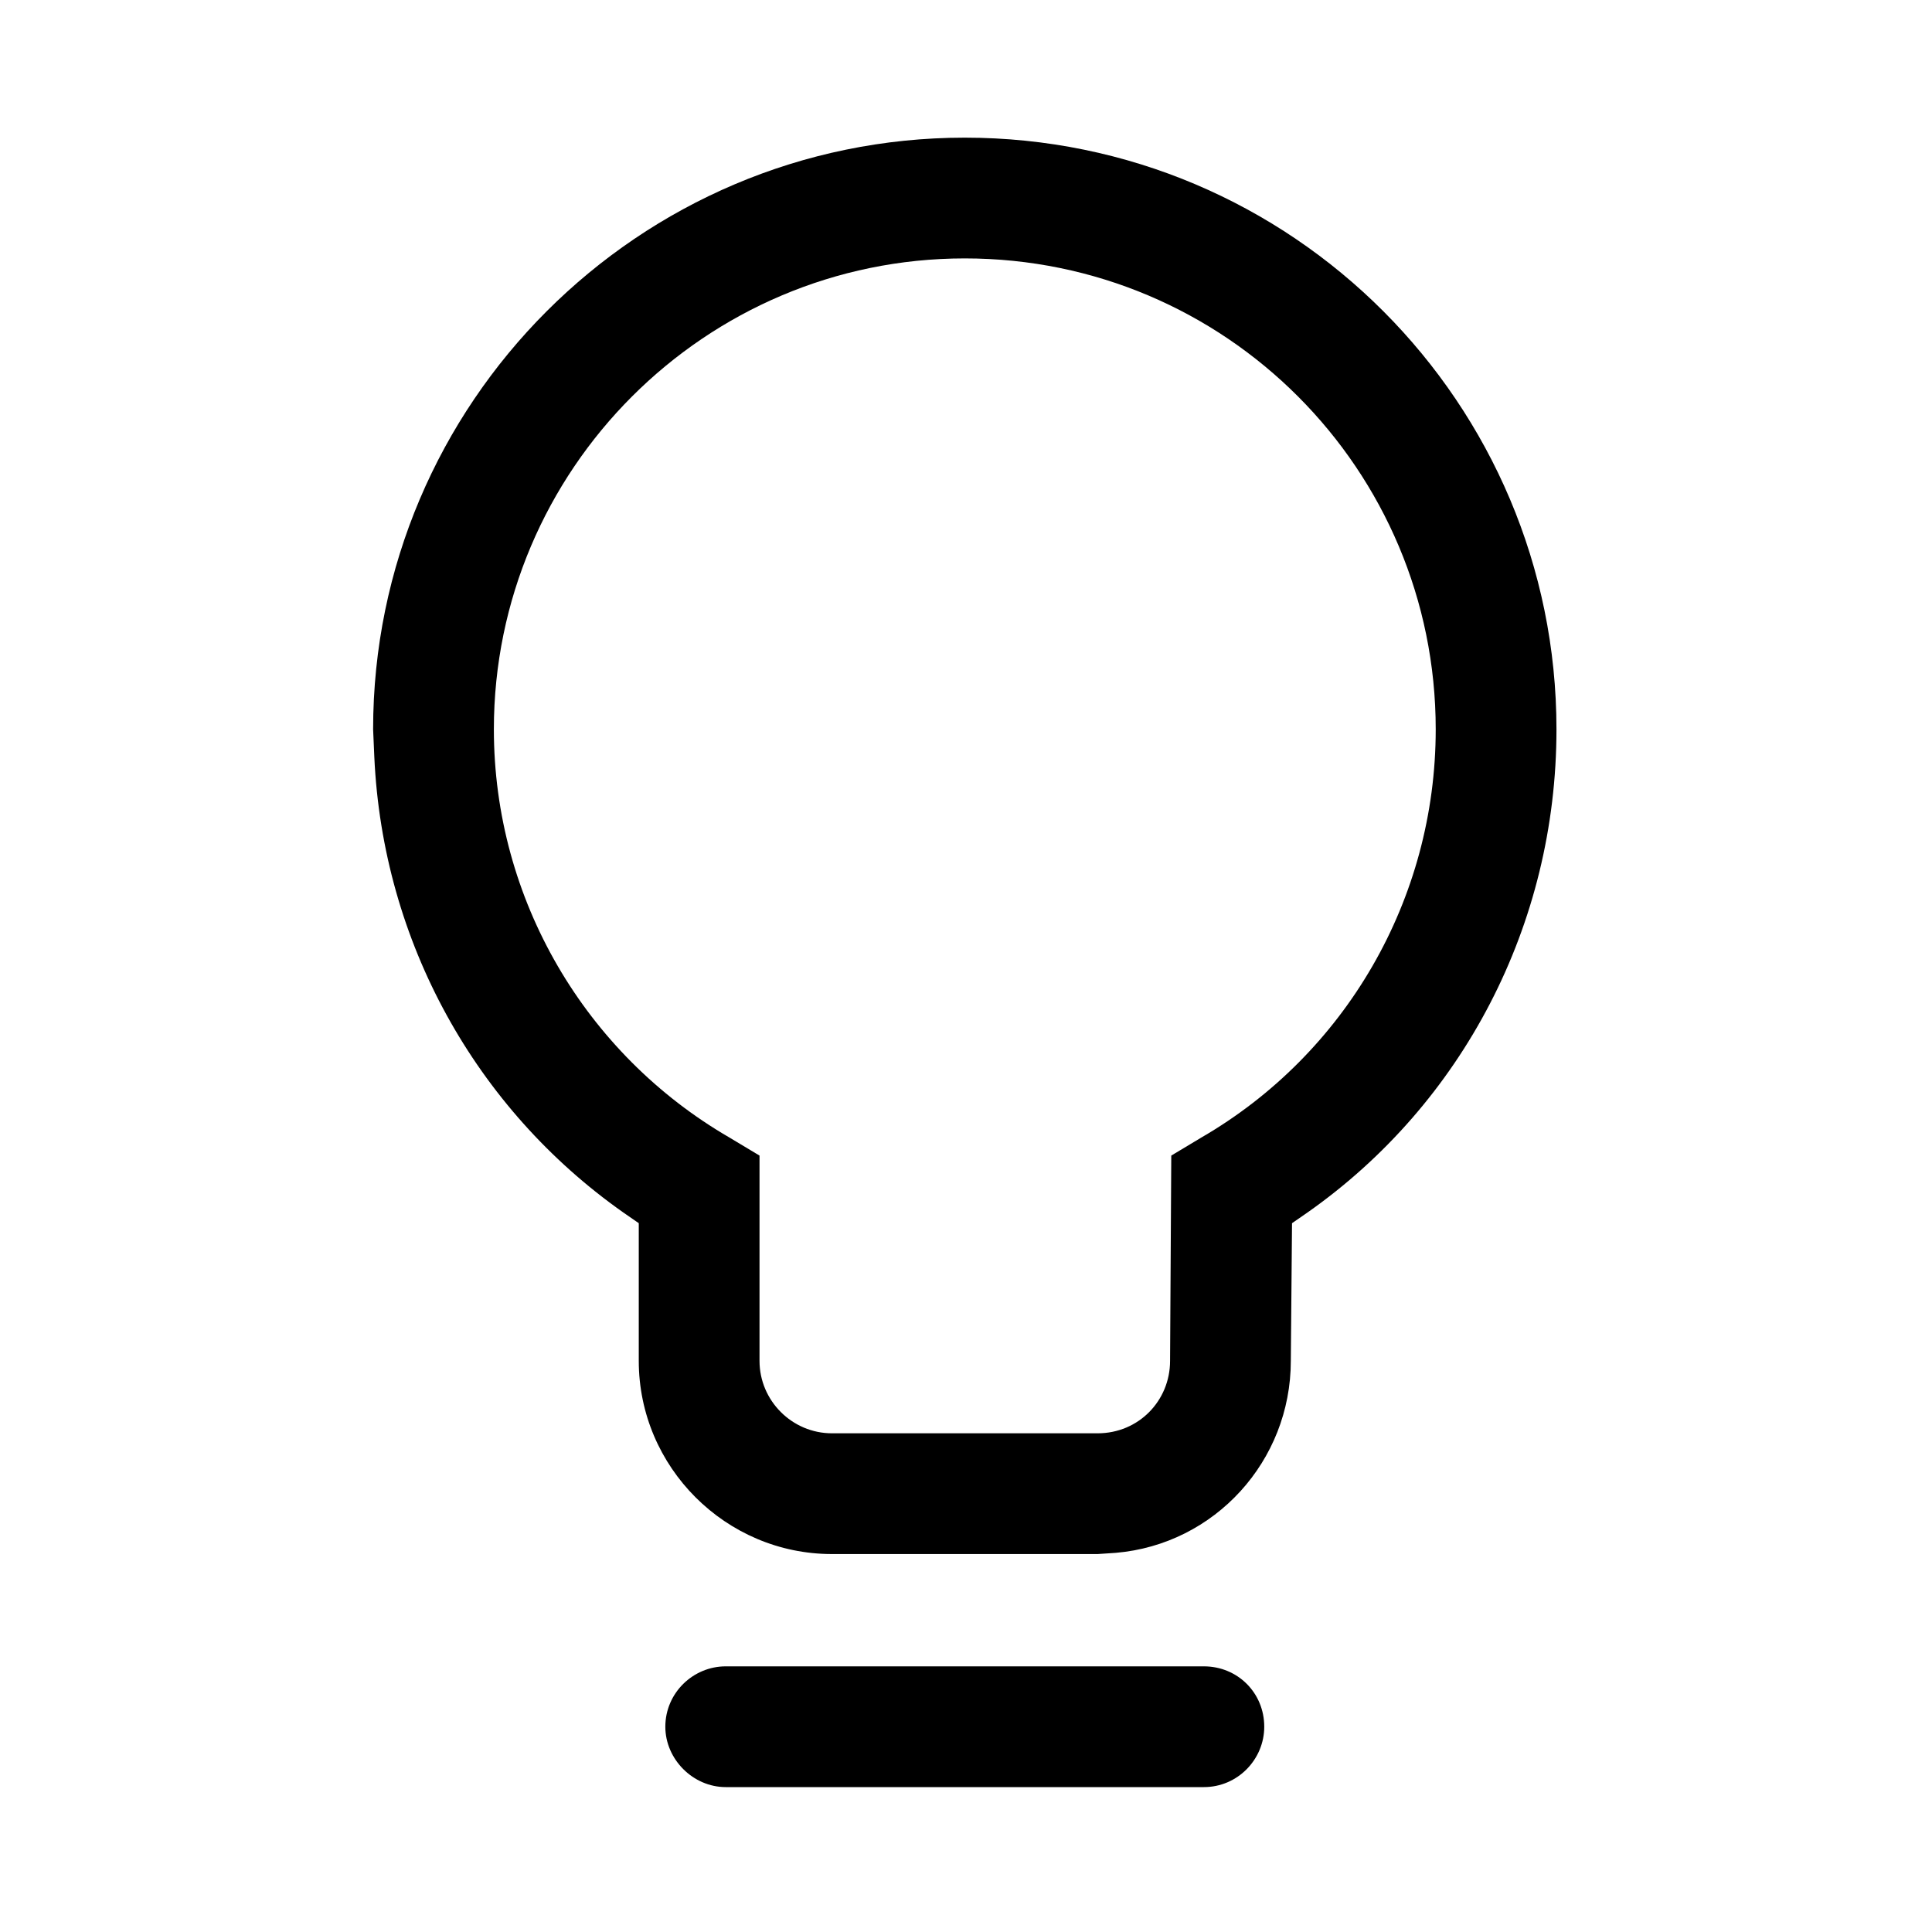 <svg width="16" height="16" viewBox="0 0 16 16" fill="none" xmlns="http://www.w3.org/2000/svg" xmlns:xlink="http://www.w3.org/1999/xlink">
	<desc>
			Created with Pixso.
	</desc>
	<defs>
		<clipPath id="clip2_25">
			<rect id="42#灯泡|想法-idea" width="16" height="16" fill="white" fill-opacity="0"/>
		</clipPath>
	</defs>
	<g clip-path="url(#clip2_25)">
		<path id="形状结合" d="M7.99 1.14C5.29 1.14 3.09 3.34 3.09 6.04L3.1 6.27C3.17 7.8 3.94 9.18 5.16 10.04L5.29 10.13L5.29 11.27C5.29 12.15 6.01 12.87 6.89 12.87L9.09 12.87L9.24 12.86C10.06 12.79 10.69 12.1 10.69 11.27L10.7 10.13L10.83 10.04C12.11 9.14 12.89 7.66 12.89 6.04C12.89 3.34 10.7 1.14 7.99 1.14ZM7.99 2.14C10.15 2.14 11.89 3.89 11.89 6.04C11.89 7.45 11.14 8.73 9.95 9.42L9.7 9.57L9.69 11.27C9.69 11.6 9.43 11.87 9.09 11.87L6.89 11.87C6.56 11.87 6.29 11.6 6.29 11.27L6.29 9.57L6.04 9.42C4.85 8.73 4.09 7.45 4.09 6.04C4.09 3.89 5.84 2.14 7.99 2.14ZM9.97 13.8C10.25 13.8 10.47 14.02 10.47 14.3C10.47 14.57 10.25 14.8 9.97 14.8L6.01 14.8C5.74 14.8 5.51 14.57 5.51 14.3C5.51 14.02 5.74 13.8 6.01 13.8L9.97 13.8Z" fill="currentColor" fill-opacity="1" fill-rule="nonzero"/>
	</g>
</svg>
